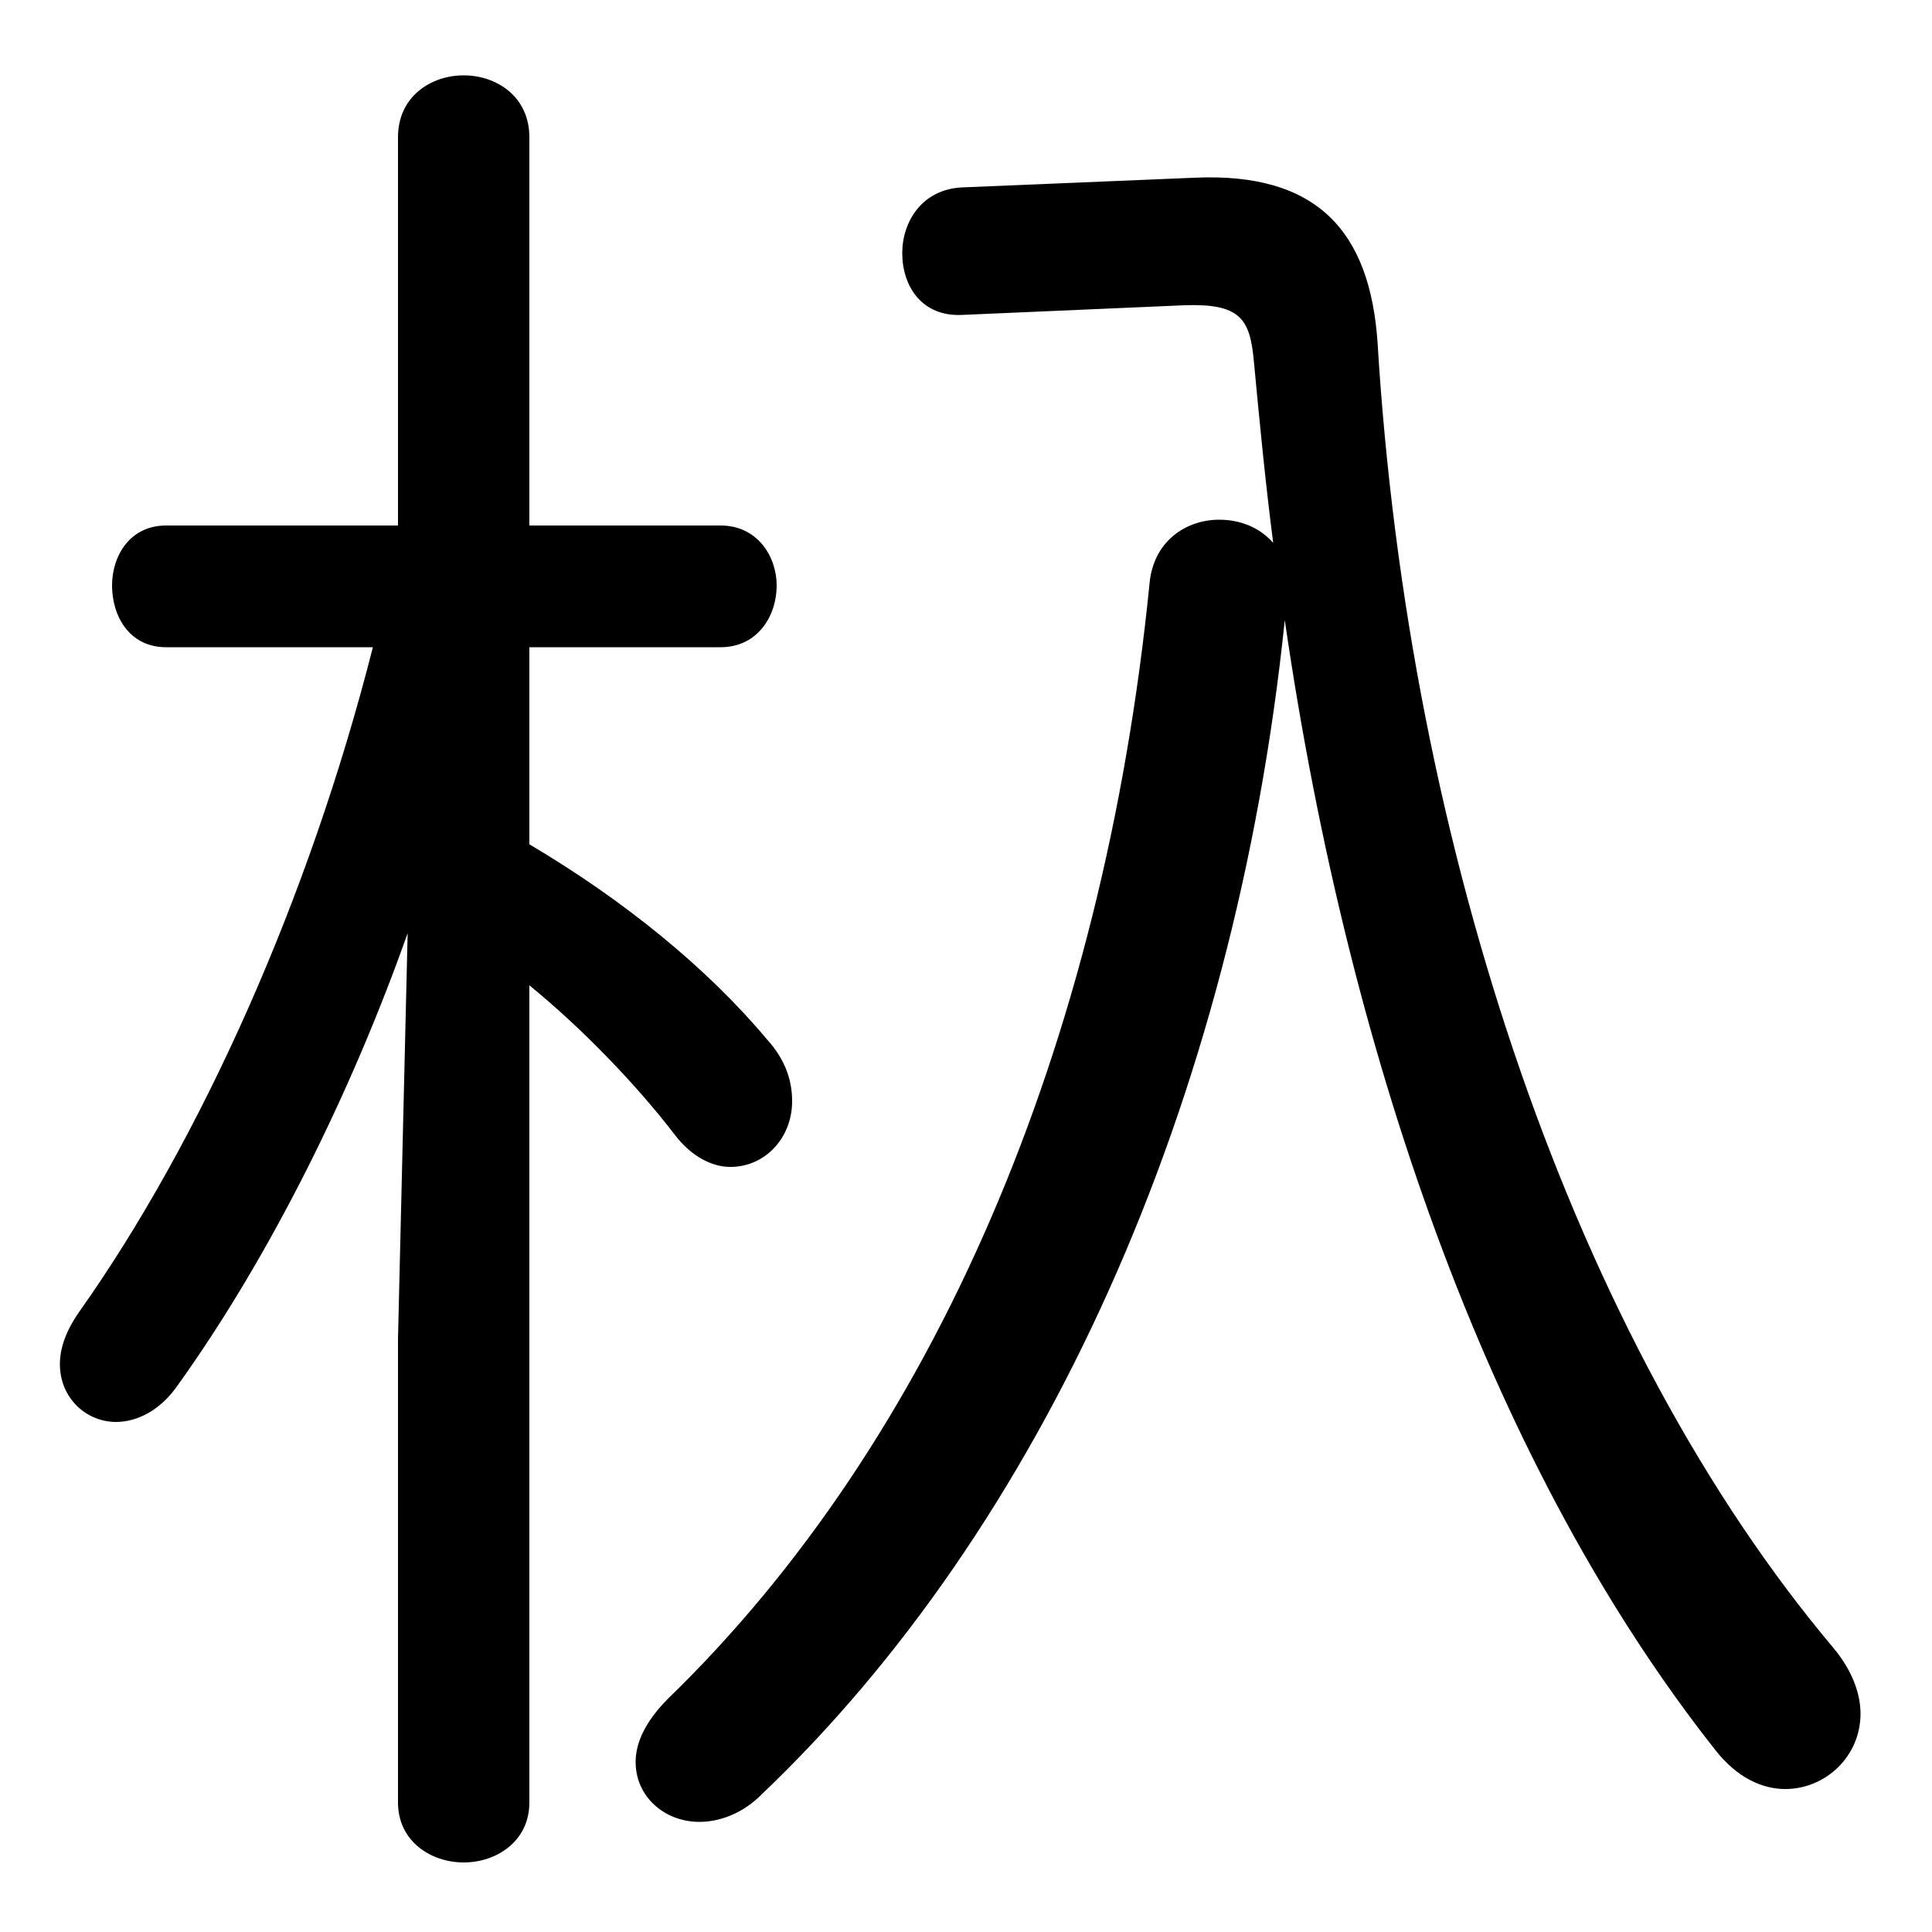 <svg xmlns="http://www.w3.org/2000/svg" viewBox="0 -44.0 50.0 50.0">
    <rect x="0" y="-44.0" width="50.0" height="50.0" fill="#808080" stroke="none"/>
    <g transform="scale(1, -1)">
        <!-- ボディの枠 -->
        <rect x="0" y="-6.0" width="50.0" height="50.0"
            stroke="white" fill="white"/>
        <!-- グリフ座標系の原点 -->
        <circle cx="0" cy="0" r="5" fill="white"/>
        <!-- グリフのアウトライン -->
        <g style="fill:black;stroke:#000000;stroke-width:0;stroke-linecap:round;stroke-linejoin:round;">
        <path d="M 24.9 39.15 C 23.85 39.1 23.35 38.25 23.35 37.45 C 23.35 36.6 23.85 35.8 24.9 35.85 L 30.65 36.1 C 32.1 36.15 32.35 35.75 32.45 34.65 C 32.6 33.05 32.75 31.5 32.95 29.95 C 32.6 30.35 32.1 30.55 31.55 30.55 C 30.7 30.55 29.85 30.0 29.75 28.9 C 28.55 16.9 24.15 6.7 17.3 0.05 C 16.7 -0.55 16.45 -1.1 16.45 -1.6 C 16.45 -2.5 17.2 -3.15 18.1 -3.15 C 18.6 -3.15 19.2 -2.95 19.7 -2.45 C 26.95 4.45 31.95 15.4 33.25 27.95 C 34.95 16.25 38.75 5.85 44.4 -1.3 C 44.95 -2.0 45.6 -2.3 46.2 -2.3 C 47.25 -2.3 48.15 -1.45 48.15 -0.35 C 48.15 0.15 47.95 0.75 47.45 1.35 C 40.8 9.25 36.45 21.95 35.65 35.15 C 35.45 38.0 34.1 39.55 30.9 39.4 Z M 9.65 27.25 C 8.0 20.75 5.2 14.5 2.05 10.05 C 1.7 9.55 1.55 9.1 1.55 8.7 C 1.55 7.8 2.25 7.2 3.0 7.2 C 3.55 7.2 4.15 7.5 4.6 8.15 C 7.0 11.5 9.1 15.75 10.55 19.85 L 10.3 9.35 L 10.3 -2.65 C 10.3 -3.65 11.15 -4.2 12.0 -4.2 C 12.85 -4.2 13.7 -3.65 13.7 -2.65 L 13.7 18.5 C 15.05 17.4 16.45 15.95 17.45 14.65 C 17.9 14.05 18.45 13.8 18.9 13.8 C 19.8 13.8 20.5 14.55 20.5 15.5 C 20.5 16.0 20.35 16.55 19.85 17.1 C 18.3 18.95 16.15 20.7 13.7 22.15 L 13.7 27.25 L 18.65 27.25 C 19.6 27.25 20.1 28.05 20.1 28.85 C 20.1 29.6 19.6 30.4 18.65 30.4 L 13.7 30.4 L 13.7 40.45 C 13.7 41.5 12.85 42.05 12.0 42.05 C 11.15 42.05 10.3 41.5 10.3 40.45 L 10.3 30.4 L 4.3 30.4 C 3.35 30.4 2.9 29.6 2.9 28.85 C 2.9 28.05 3.35 27.25 4.3 27.25 Z"/>
    </g>
    </g>
</svg>
